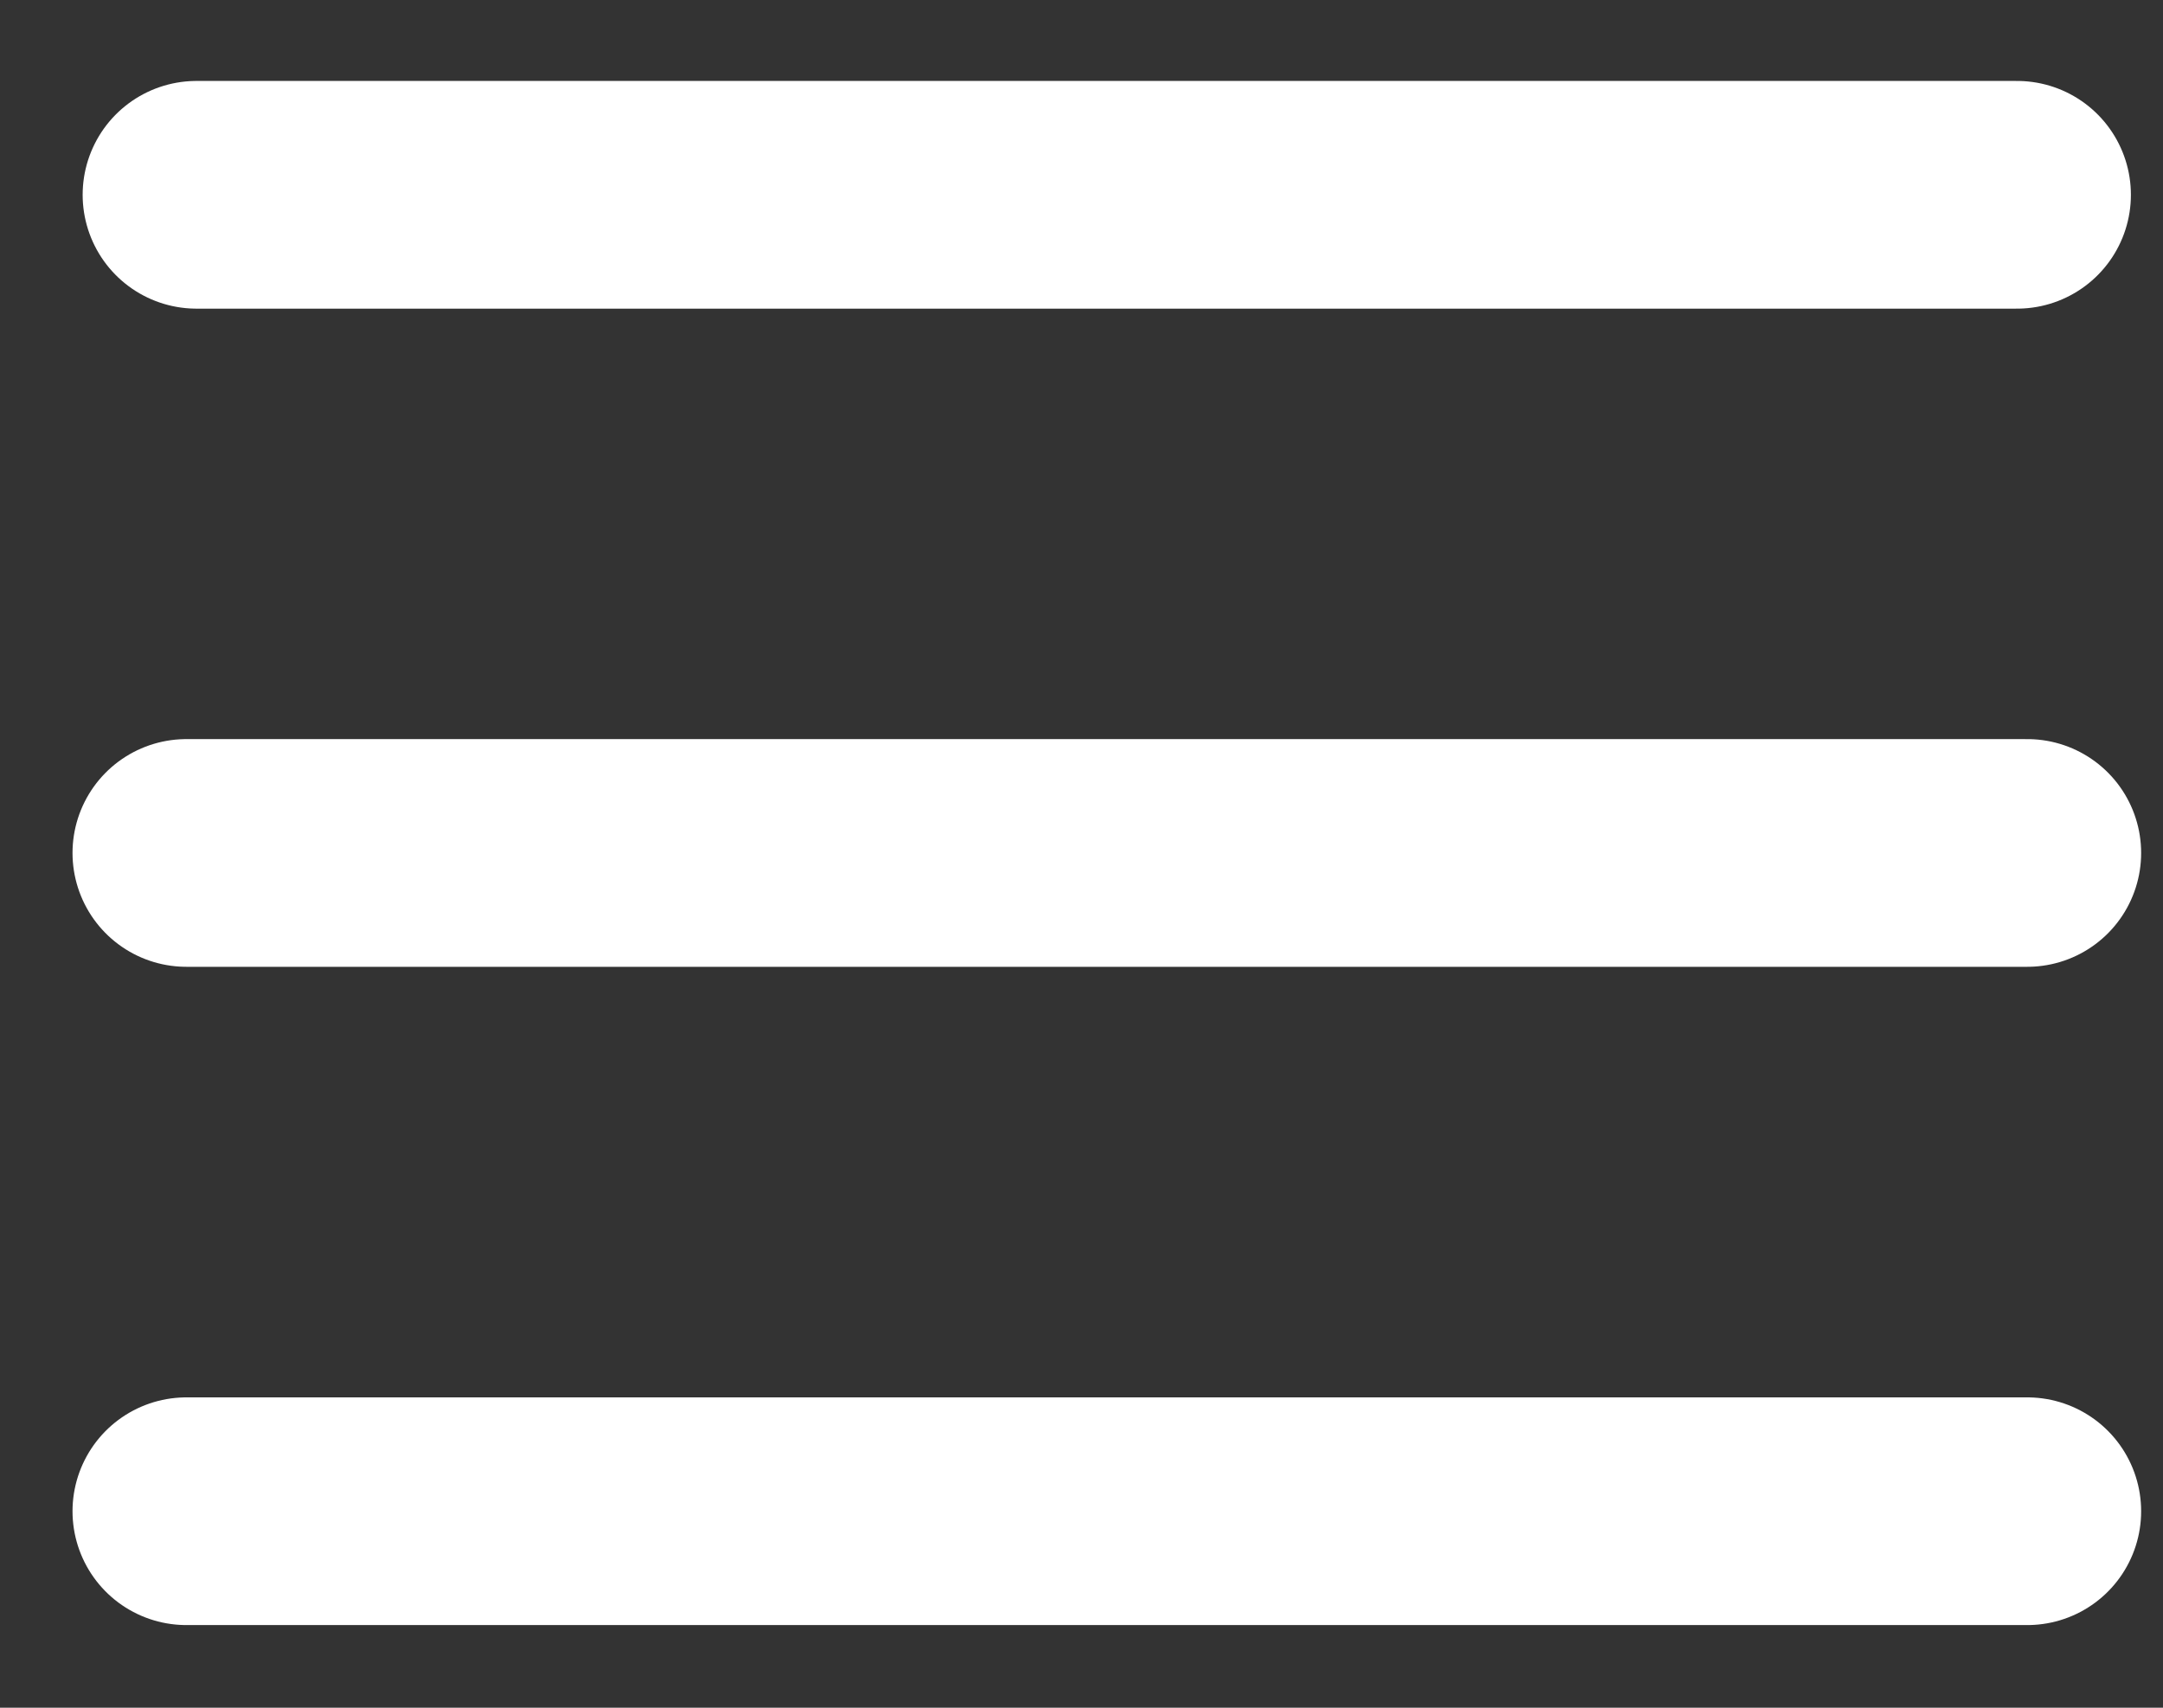 <svg width="19" height="15" viewBox="0 0 19 15" fill="none" xmlns="http://www.w3.org/2000/svg">
<rect x="0" y="0" width="19" height="15" fill="#333333" stroke="none"/>
<path d="M17.718 1.711H1.726H17.718ZM17.808 7.492L1.637 7.492L17.808 7.492ZM17.808 13.274L1.637 13.274L17.808 13.274Z" fill="white"/>
<path d="M17.718 1.711H1.726M17.808 7.492L1.637 7.492M17.808 13.274L1.637 13.274" stroke="white" stroke-width="2" stroke-linecap="round"/>
</svg>
